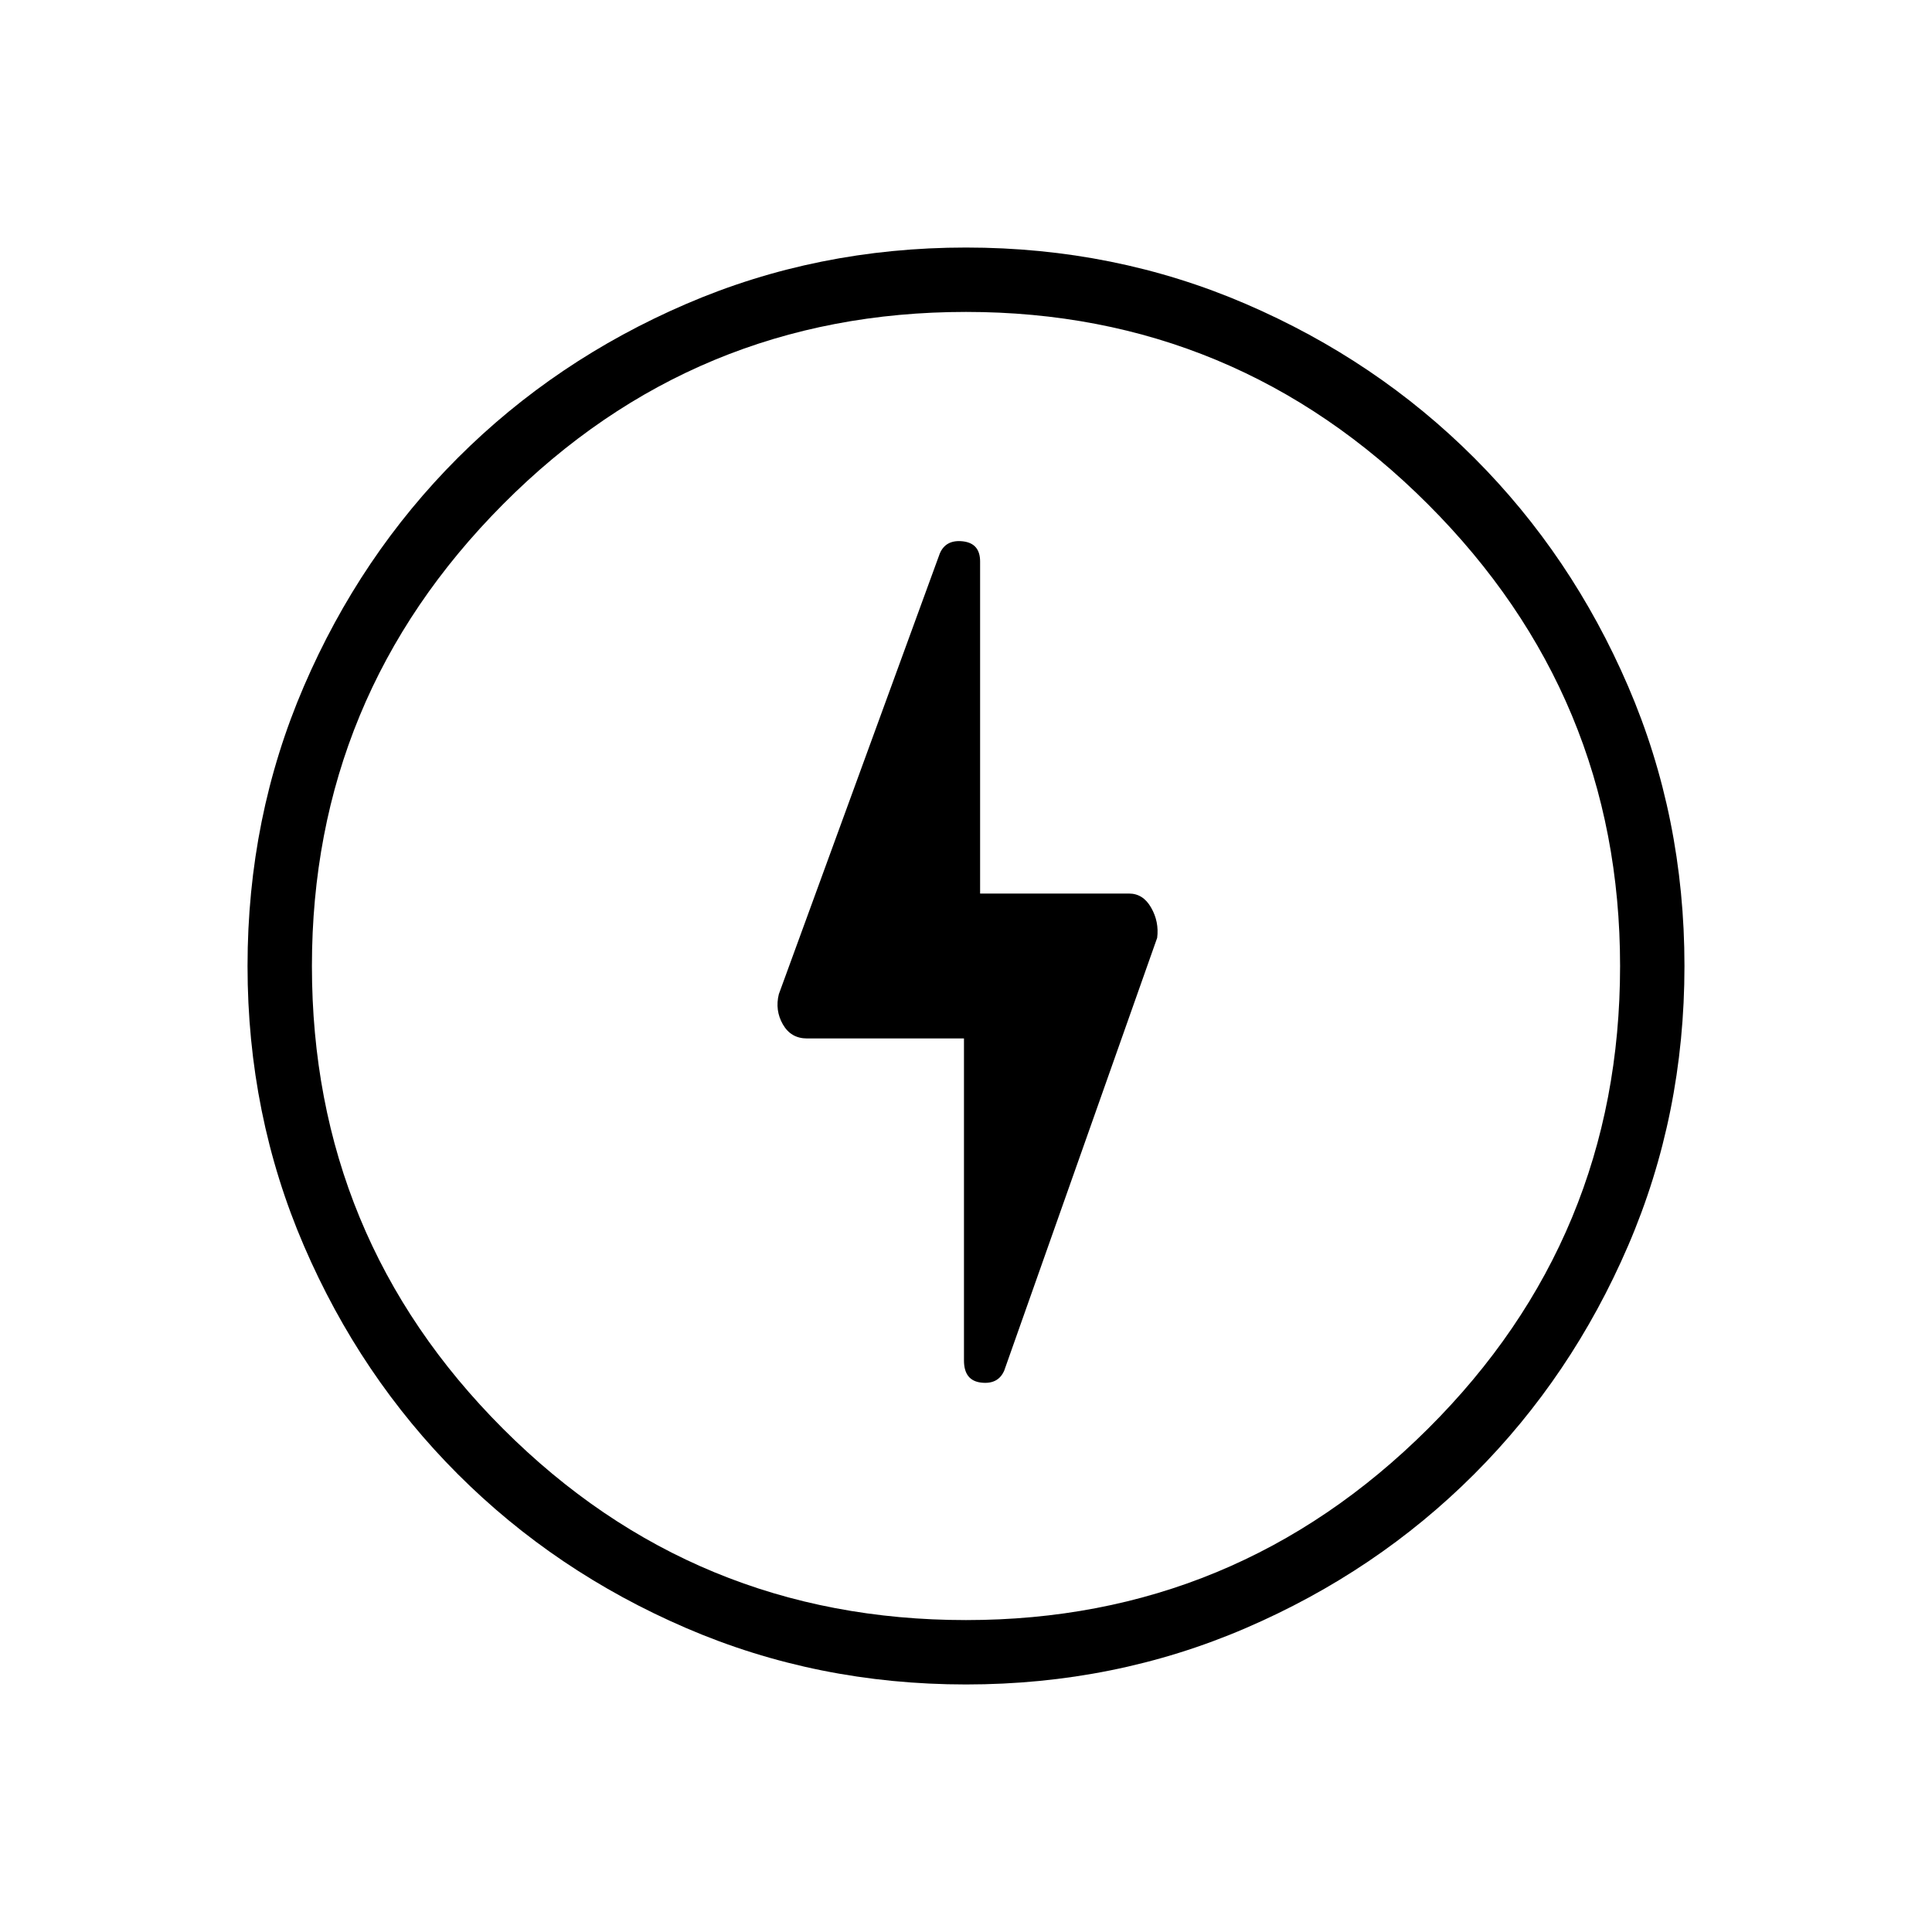 <svg xmlns="http://www.w3.org/2000/svg" height="40" width="40"><path d="M19.958 21.5v6.667q0 .416.354.458.355.042.48-.25l3.166-8.958q.042-.334-.125-.625-.166-.292-.458-.292h-3.083v-6.875q0-.375-.354-.417-.355-.041-.48.25l-3.333 9.125q-.083.334.083.625.167.292.5.292ZM20 34.875q-3.083 0-5.792-1.167-2.708-1.166-4.729-3.187t-3.187-4.729Q5.125 23.083 5.125 20q0-3.083 1.167-5.792Q7.458 11.5 9.479 9.479t4.729-3.187Q16.917 5.125 20 5.125q3.083 0 5.792 1.167 2.708 1.166 4.729 3.187t3.187 4.729q1.167 2.709 1.167 5.792 0 3.083-1.167 5.792-1.166 2.708-3.187 4.729t-4.729 3.187Q23.083 34.875 20 34.875Zm0-14.542Zm0 13.209q5.583 0 9.562-3.959 3.98-3.958 3.98-9.583 0-5.583-3.98-9.562-3.979-3.98-9.562-3.98-5.625 0-9.583 3.98Q6.458 14.417 6.458 20q0 5.625 3.959 9.583 3.958 3.959 9.583 3.959Z"/></svg>